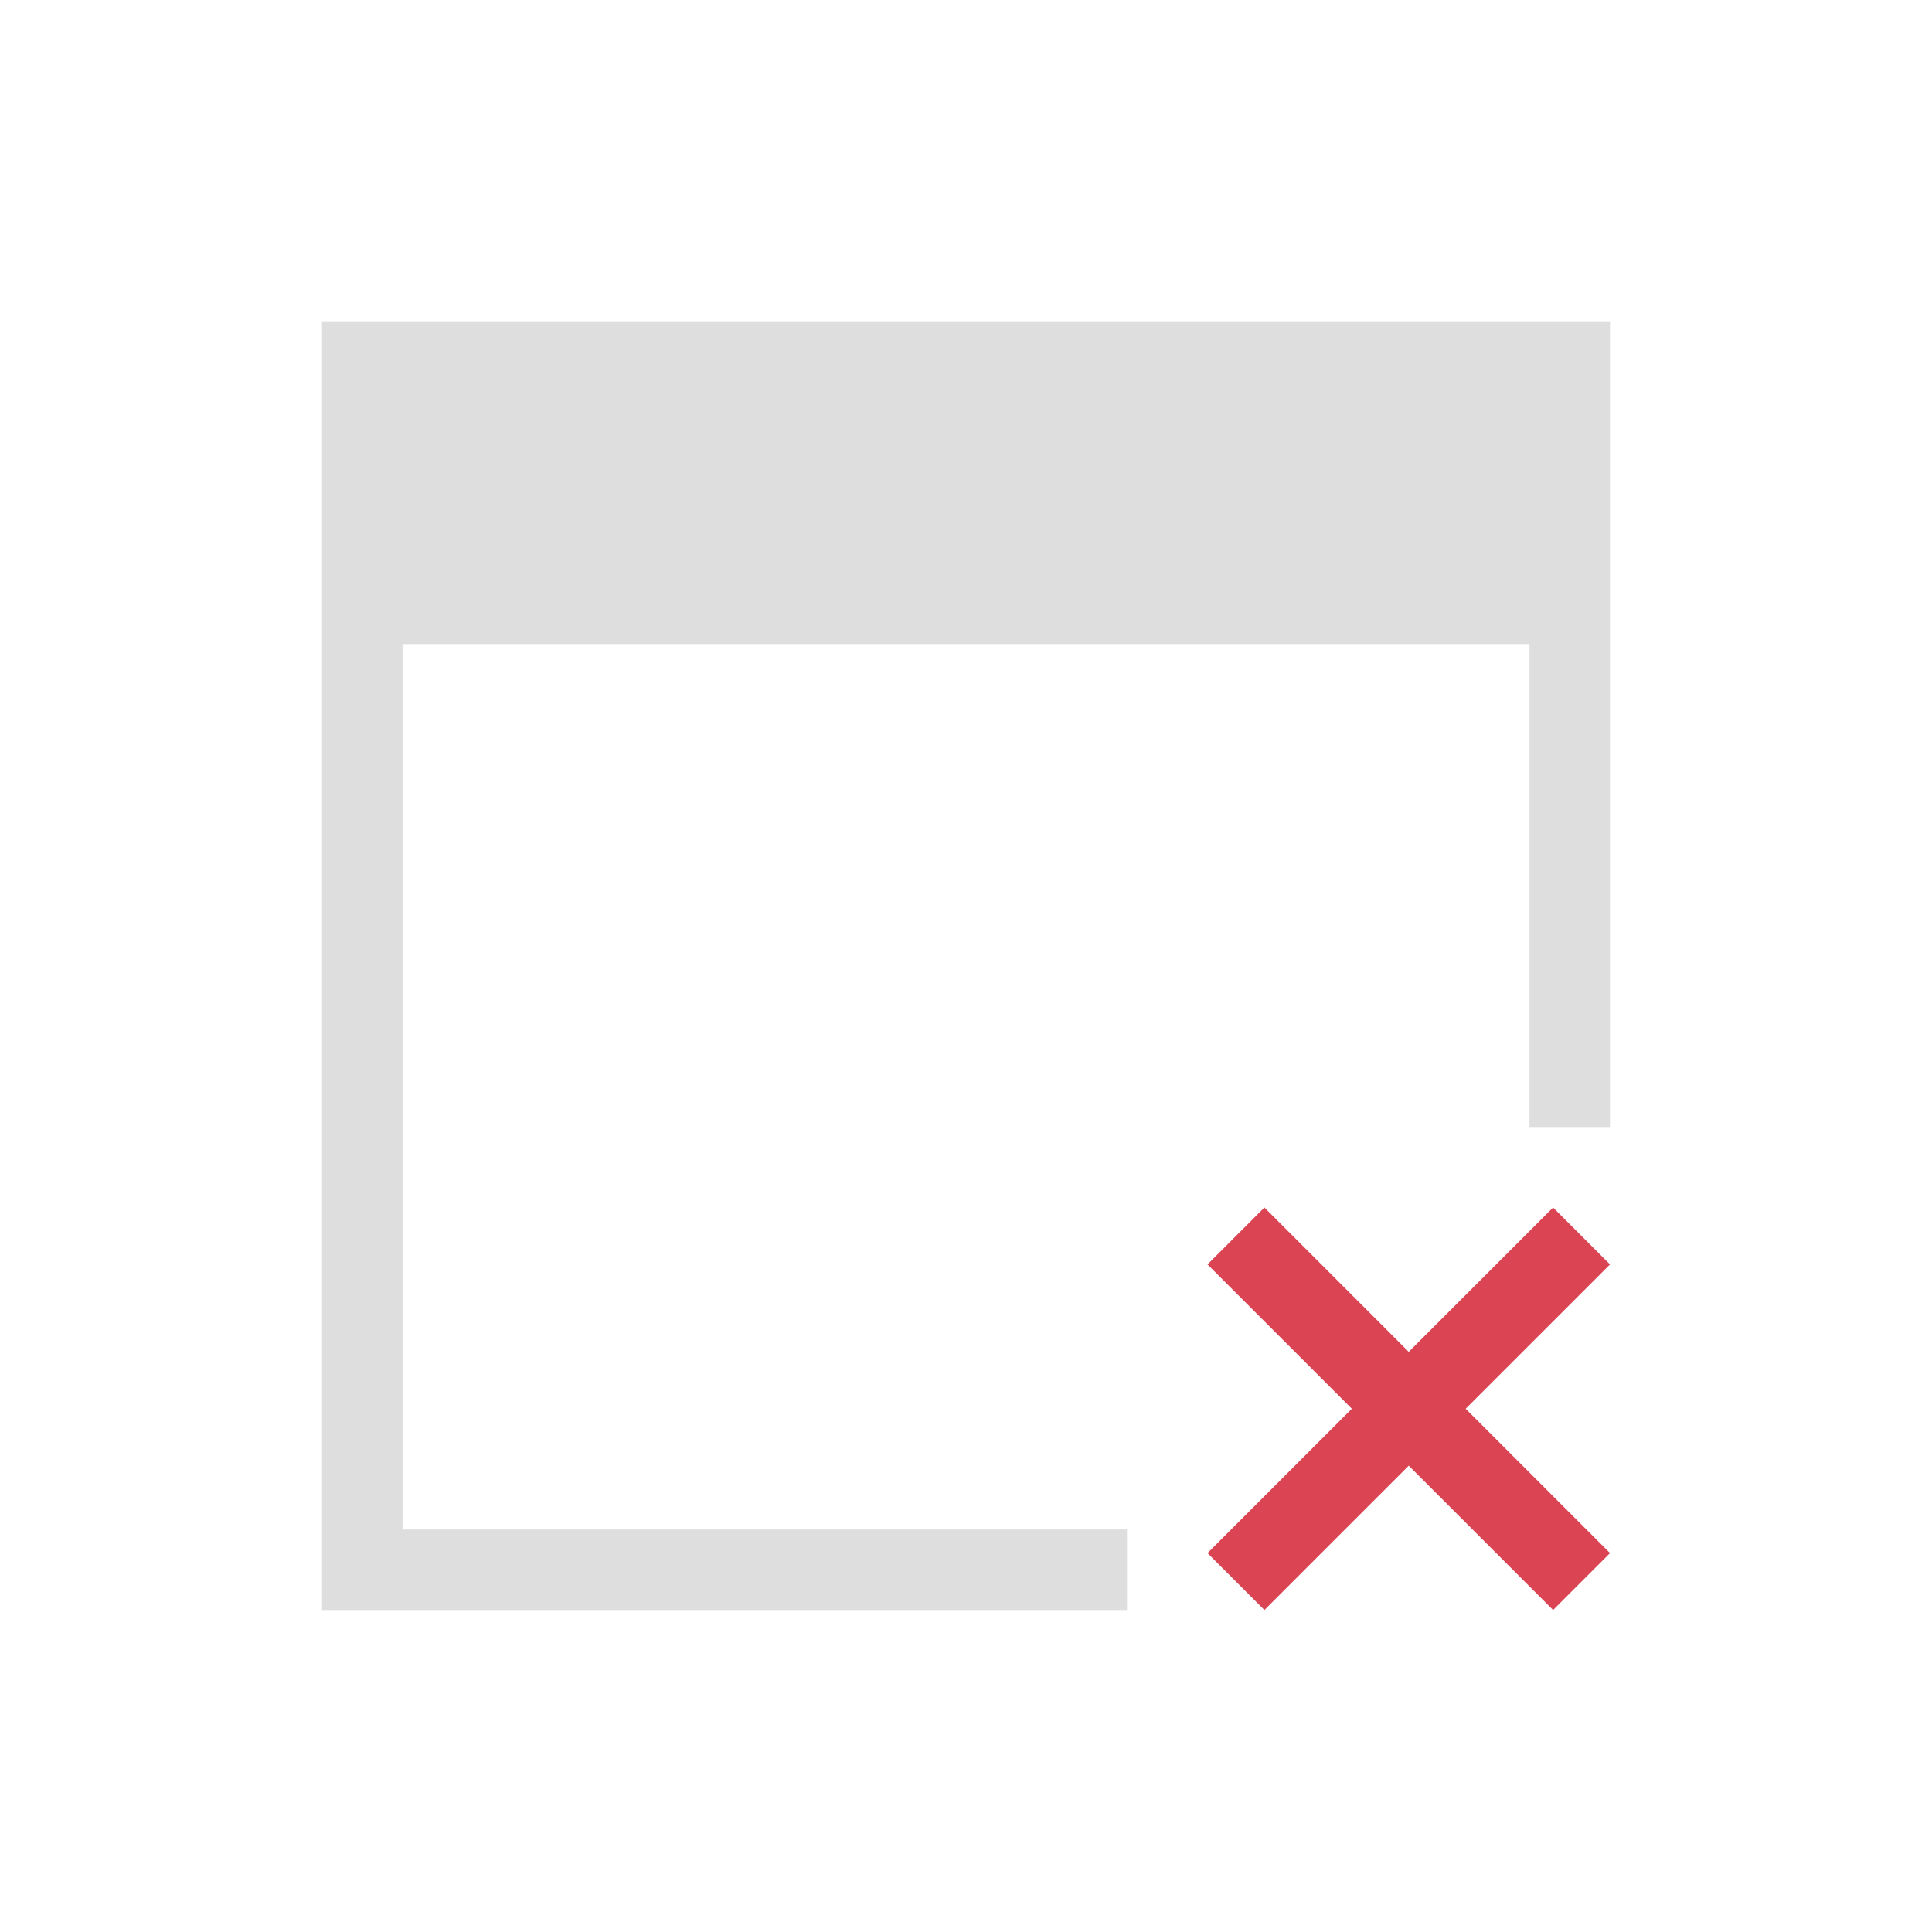 <svg xmlns="http://www.w3.org/2000/svg" viewBox="0 0 24 24"><path style="fill:currentColor;fill-opacity:1;stroke:none;color:#dedede" d="M3 3v16h10v-1H4V7h14v6h1V3H3z" transform="translate(1 1)"/><path style="fill:#da4453;fill-opacity:1;stroke:none" d="m14.707 14-.707.707 1.793 1.793L14 18.293l.707.707 1.793-1.793L18.293 19l.707-.707-1.793-1.793L19 14.707 18.293 14 16.5 15.793 14.707 14z" transform="translate(1 1)"/></svg>